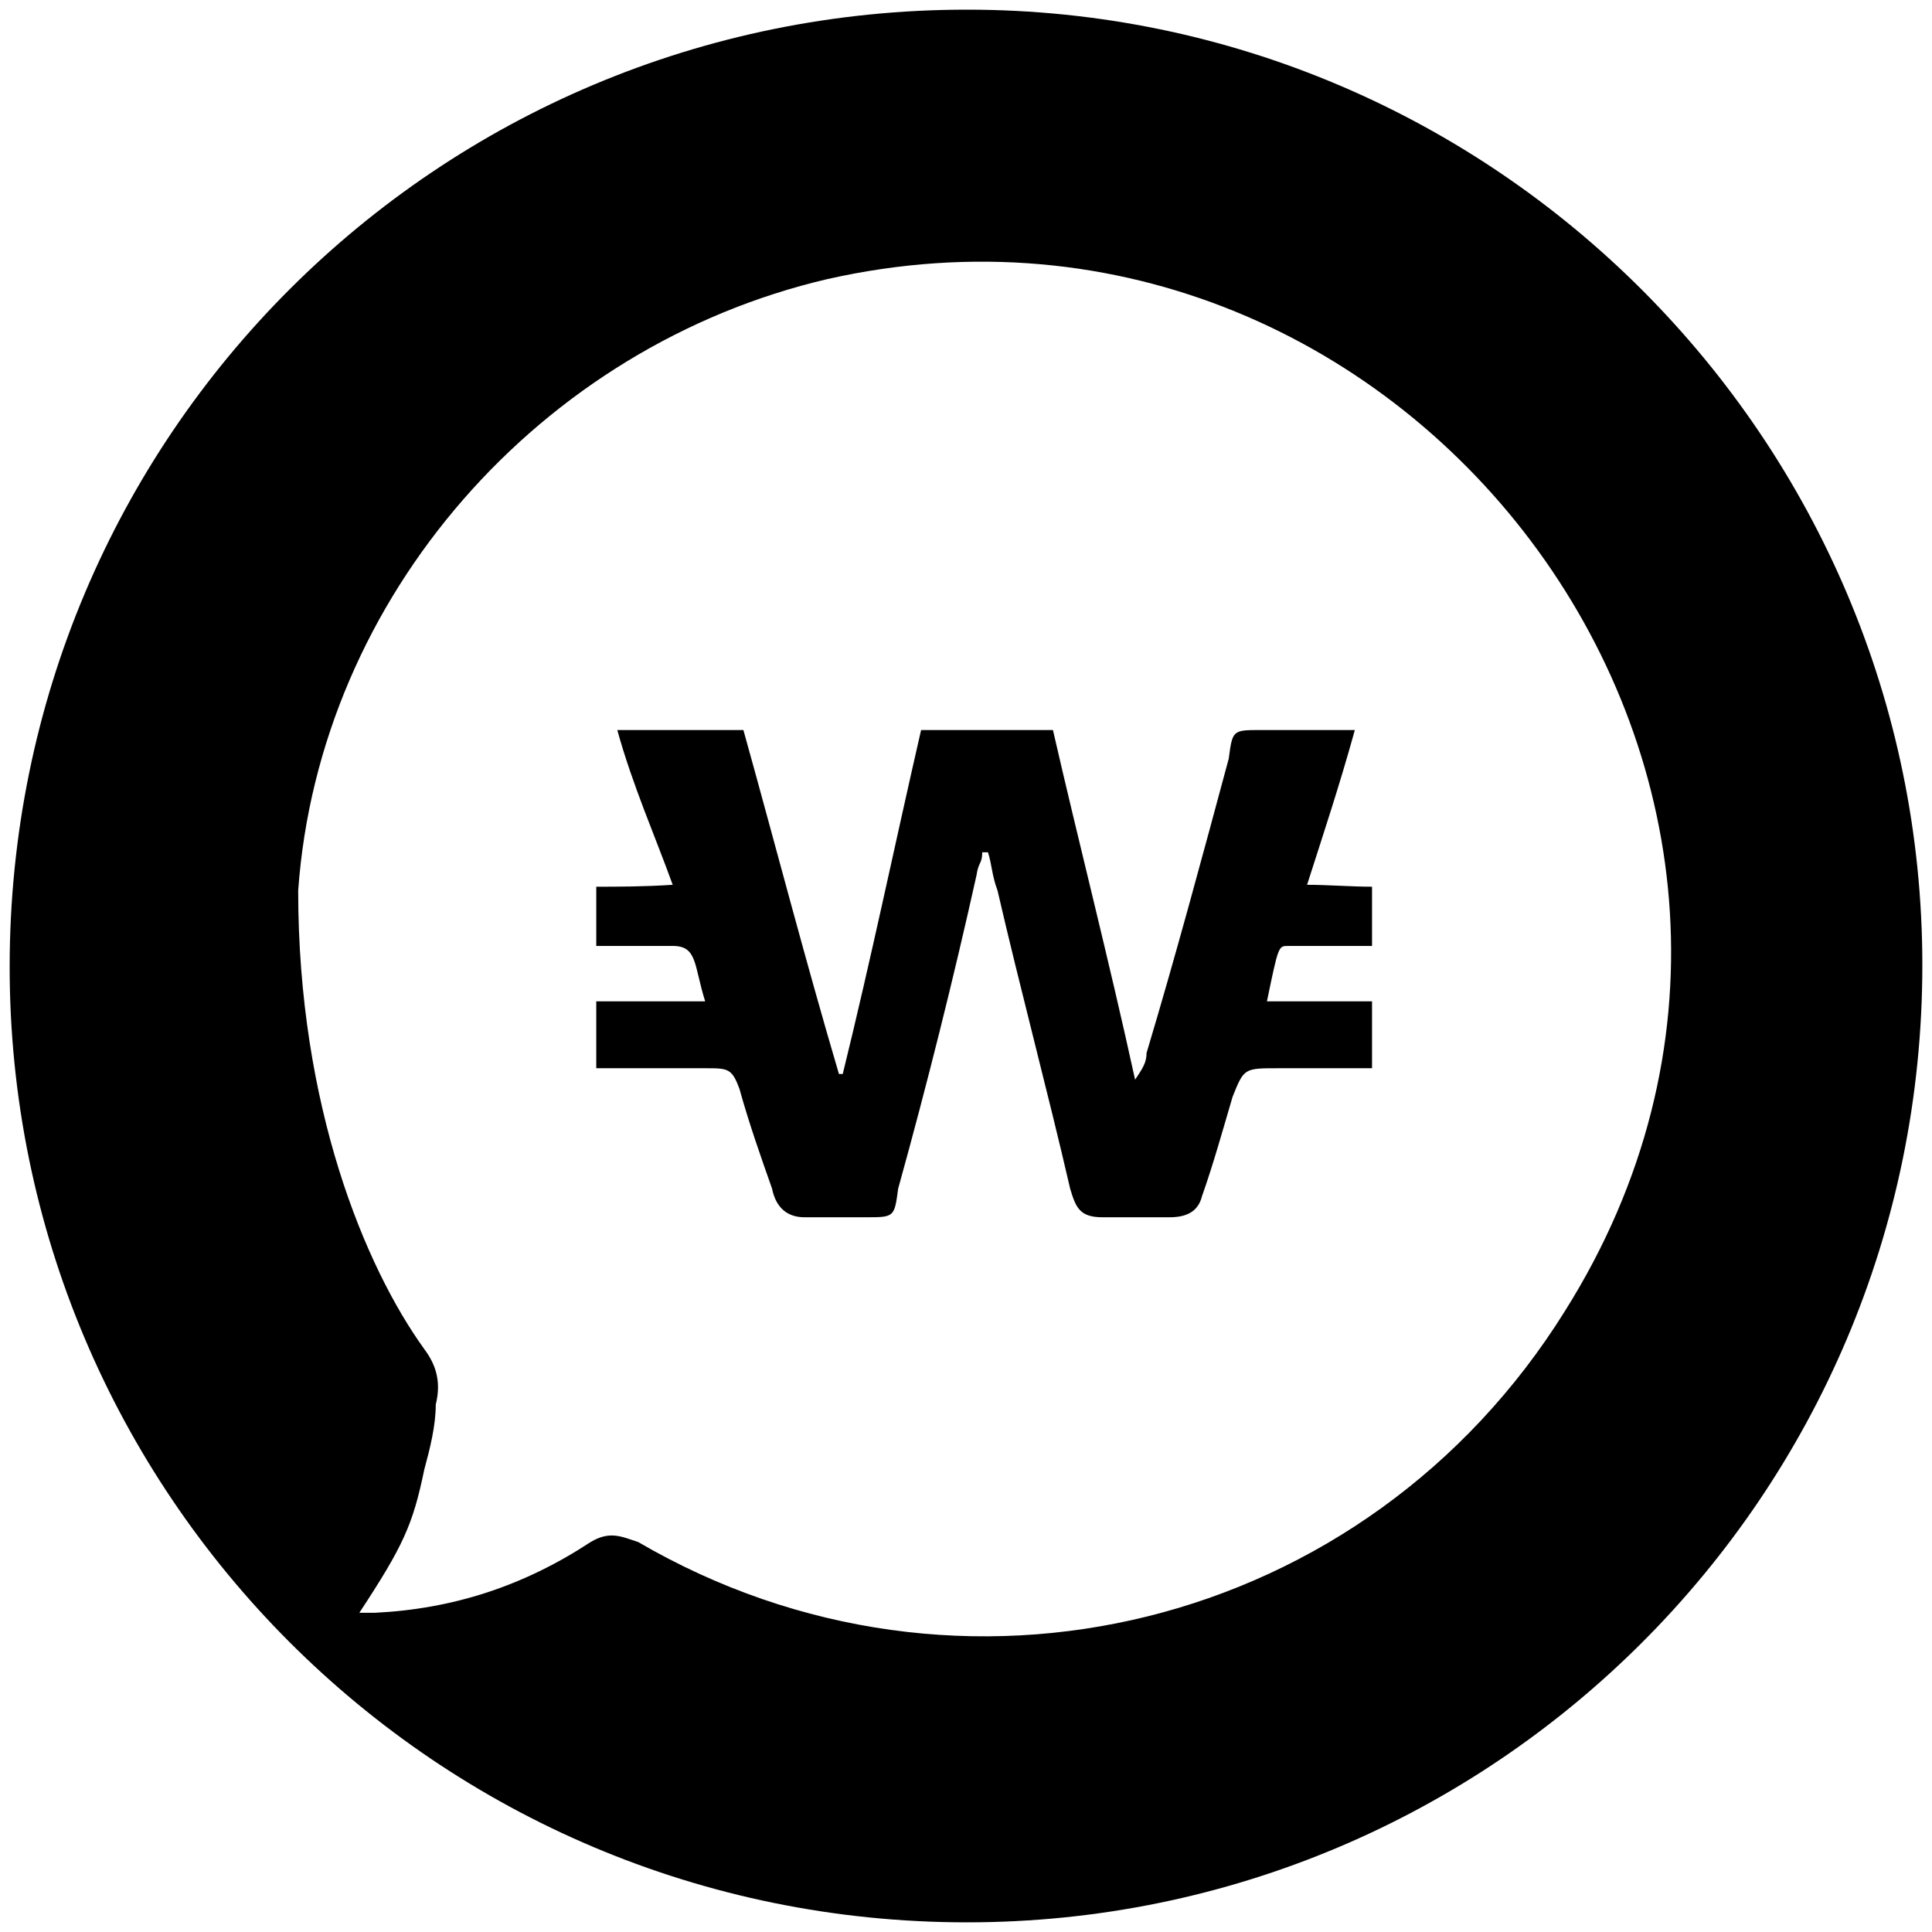 <svg xmlns="http://www.w3.org/2000/svg" viewBox="0 0 1000 1000"><path d="M5 500.496c0 271.98 220.55 494.507 495.496 494.507 271.98 0 494.507-220.55 494.507-495.496C995.003 227.528 773.464 5 500.496 5 226.54 5 5 225.55 5 500.496zm149.341-39.56c10.88-152.309 125.605-281.87 273.957-316.485 302.639-68.242 550.881 265.056 381.76 534.068C707.2 843.684 496.54 895.113 330.386 798.189c-8.901-2.967-14.836-5.934-24.726 0-34.615 22.748-71.209 34.616-111.758 36.594h-7.912c22.747-34.616 27.692-45.495 33.626-74.176 2.967-10.88 5.934-22.747 5.934-33.627 2.967-11.868 0-20.769-5.934-28.681-30.66-42.528-65.275-125.605-65.275-237.363zm154.286 91.978h56.374c11.868 0 13.846 0 17.802 10.88 4.946 17.801 10.88 34.615 16.814 51.428 1.978 9.89 7.912 14.835 16.813 14.835h31.648c14.836 0 14.836 0 16.814-14.835 14.835-53.407 28.681-108.792 40.55-162.199.988-6.923 2.966-5.934 2.966-11.868h2.967c1.978 5.934 1.978 11.868 4.945 19.78 11.869 51.43 25.715 102.858 37.583 154.287 2.967 9.89 4.945 14.835 16.813 14.835h34.616c8.9 0 14.835-2.967 16.813-10.88 5.934-16.812 10.88-34.615 15.824-51.428 5.934-14.835 5.934-14.835 23.736-14.835h48.462v-34.616h-54.396c5.934-28.681 5.934-28.681 10.88-28.681h43.516v-30.66c-10.879 0-22.747-.988-33.626-.988 7.912-24.726 16.813-51.43 24.725-80.11h-48.462c-14.835 0-14.835 0-16.813 14.835-13.846 51.428-27.692 102.857-42.527 152.308 0 4.945-1.979 7.912-5.935 13.846-13.846-63.297-28.681-120.66-42.527-180.99H476.76c-13.846 60.33-25.715 117.693-40.55 178.023h-1.978c-17.802-60.33-32.637-117.693-49.45-178.023h-65.275c7.912 28.682 19.78 55.385 28.681 80.11-14.835.99-28.681.99-39.56.99v30.659h39.56c12.857 0 10.88 9.89 16.813 28.681h-56.374z"/></svg>